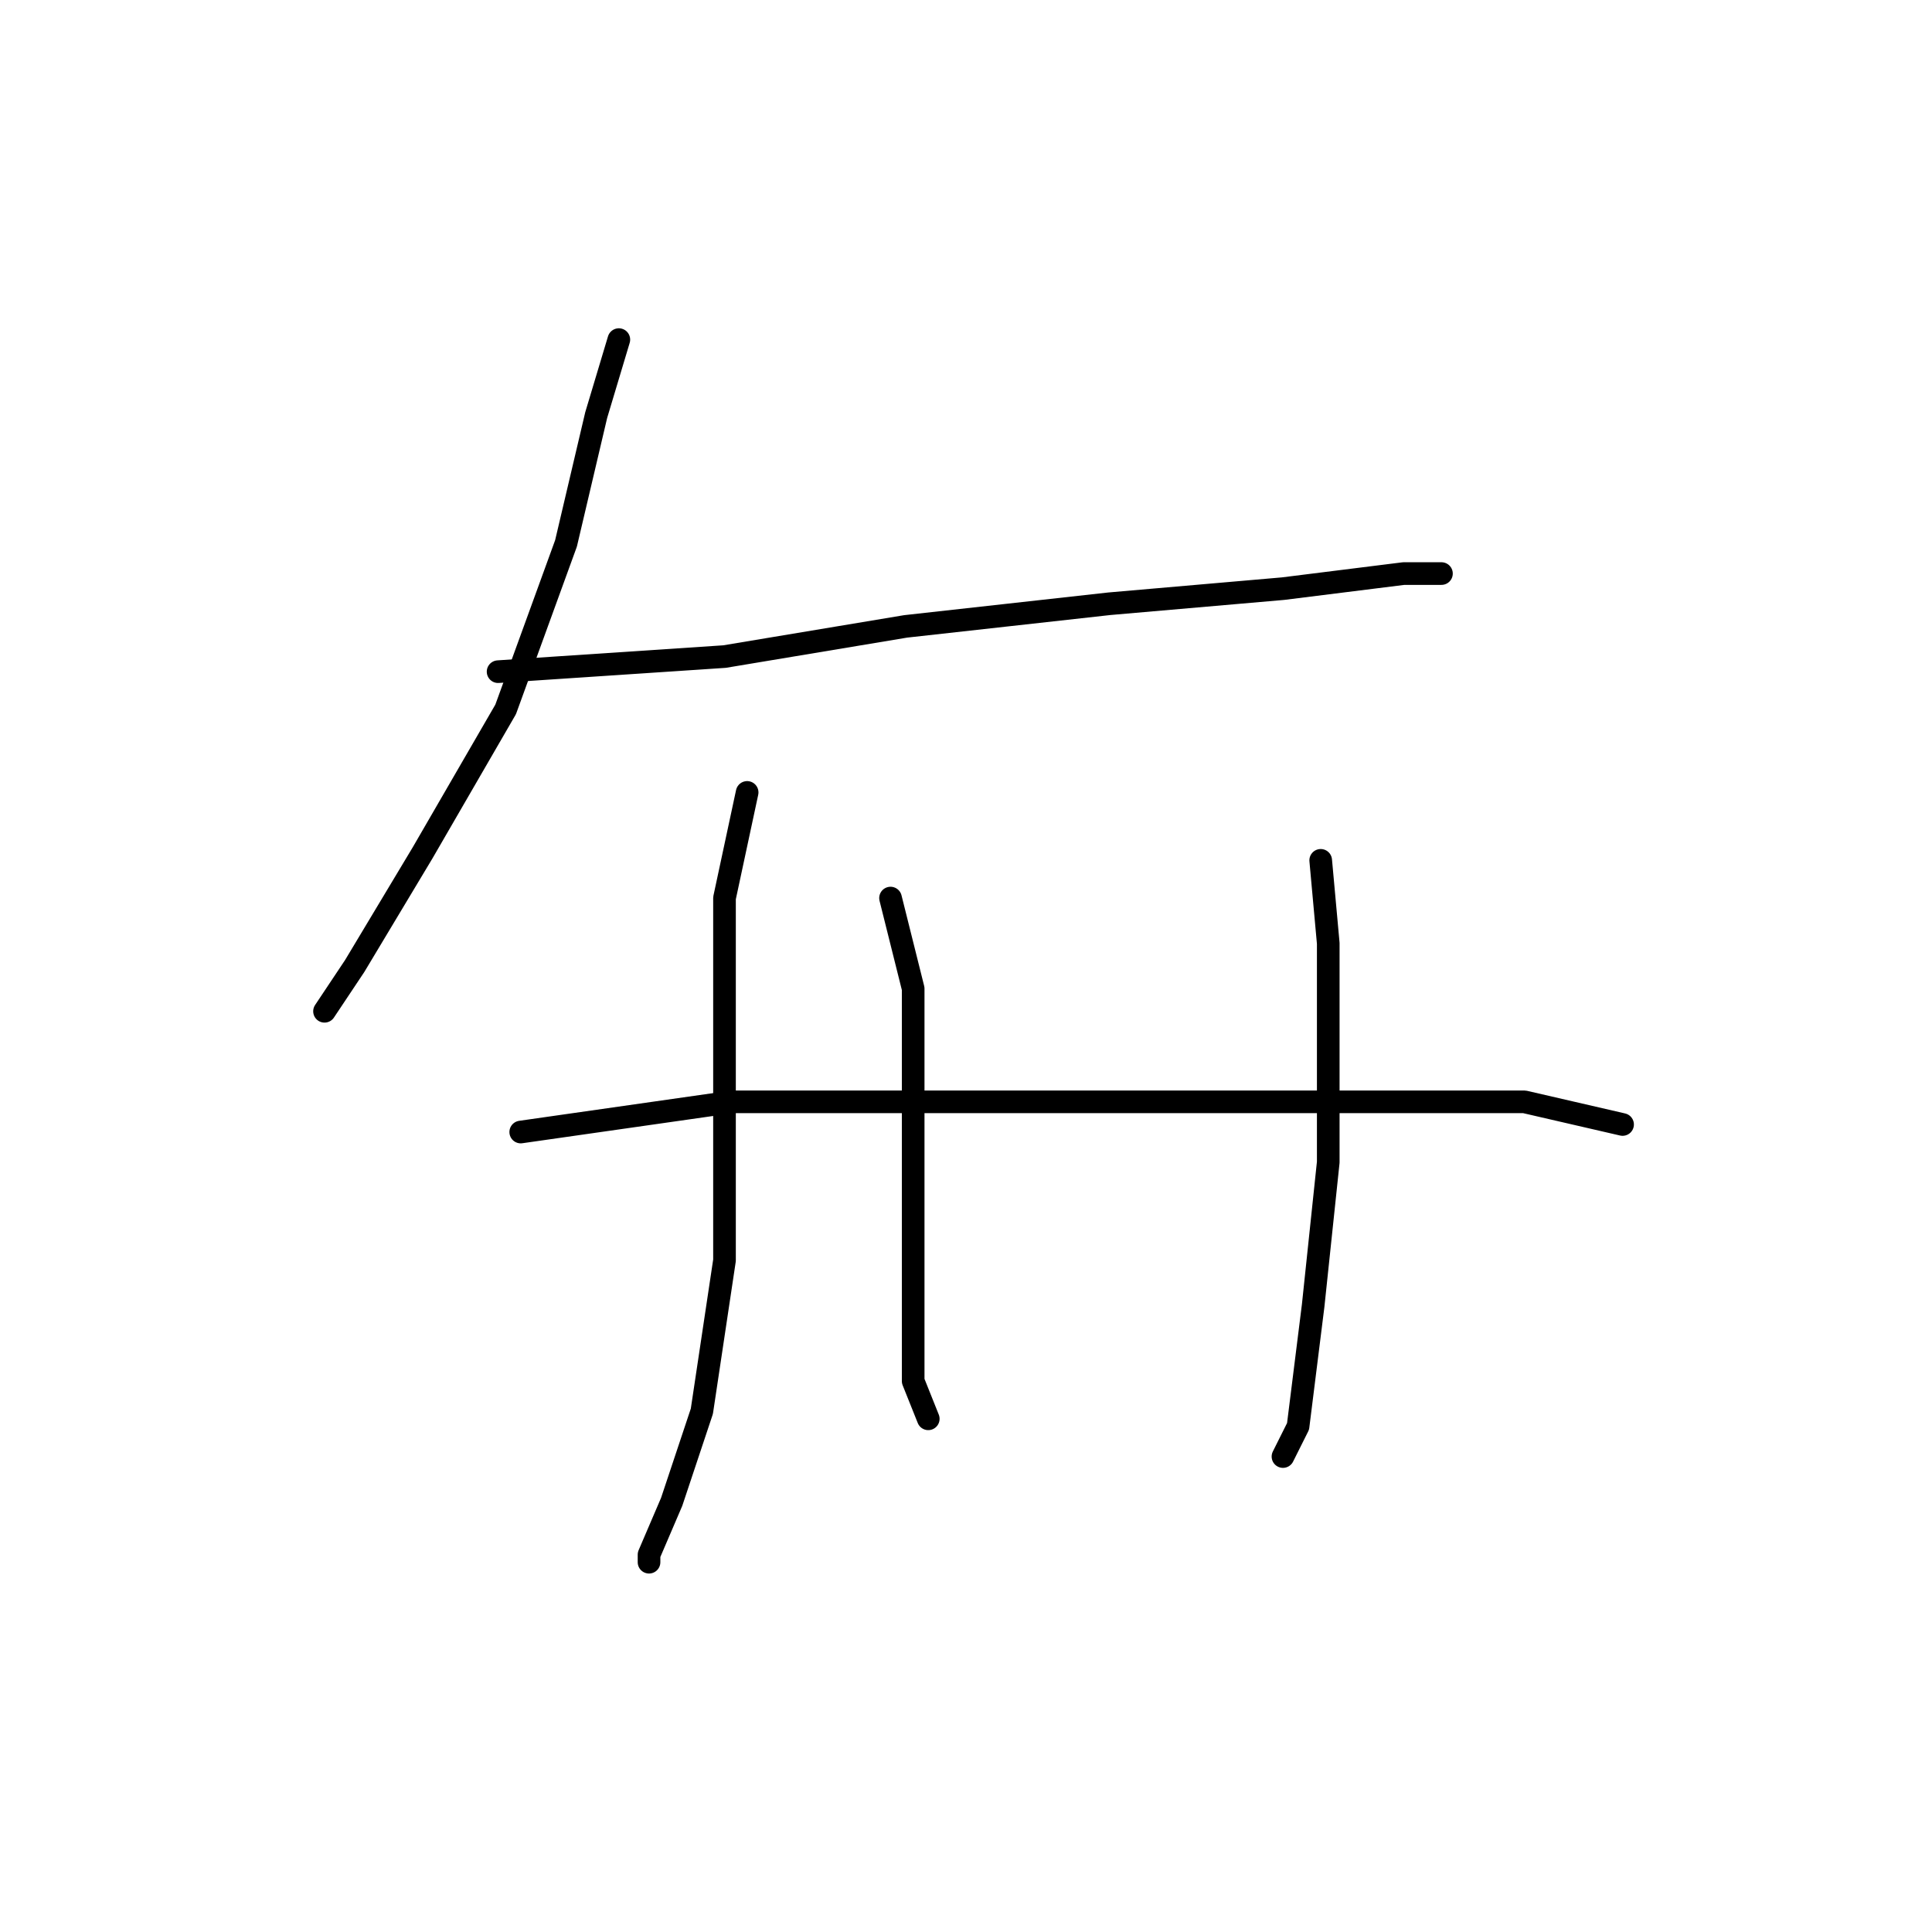 <?xml version="1.0" standalone="no"?>
    <svg width="256" height="256" xmlns="http://www.w3.org/2000/svg" version="1.1">
    <polyline stroke="black" stroke-width="3" stroke-linecap="round" fill="transparent" stroke-linejoin="round" points="82 45 79 55 75 72 67 94 56 113 47 128 43 134 43 134 " />
        <polyline stroke="black" stroke-width="3" stroke-linecap="round" fill="transparent" stroke-linejoin="round" points="66 89 96 87 120 83 147 80 170 78 186 76 191 76 191 76 " />
        <polyline stroke="black" stroke-width="3" stroke-linecap="round" fill="transparent" stroke-linejoin="round" points="99 105 96 119 96 128 96 146 96 167 93 187 89 199 86 206 86 207 86 207 " />
        <polyline stroke="black" stroke-width="3" stroke-linecap="round" fill="transparent" stroke-linejoin="round" points="118 119 121 131 121 137 121 152 121 169 121 183 123 188 123 188 " />
        <polyline stroke="black" stroke-width="3" stroke-linecap="round" fill="transparent" stroke-linejoin="round" points="175 114 176 125 176 133 176 154 174 173 172 189 170 193 170 193 " />
        <polyline stroke="black" stroke-width="3" stroke-linecap="round" fill="transparent" stroke-linejoin="round" points="69 150 97 146 112 146 143 146 178 146 202 146 215 149 215 149 " />
        </svg>